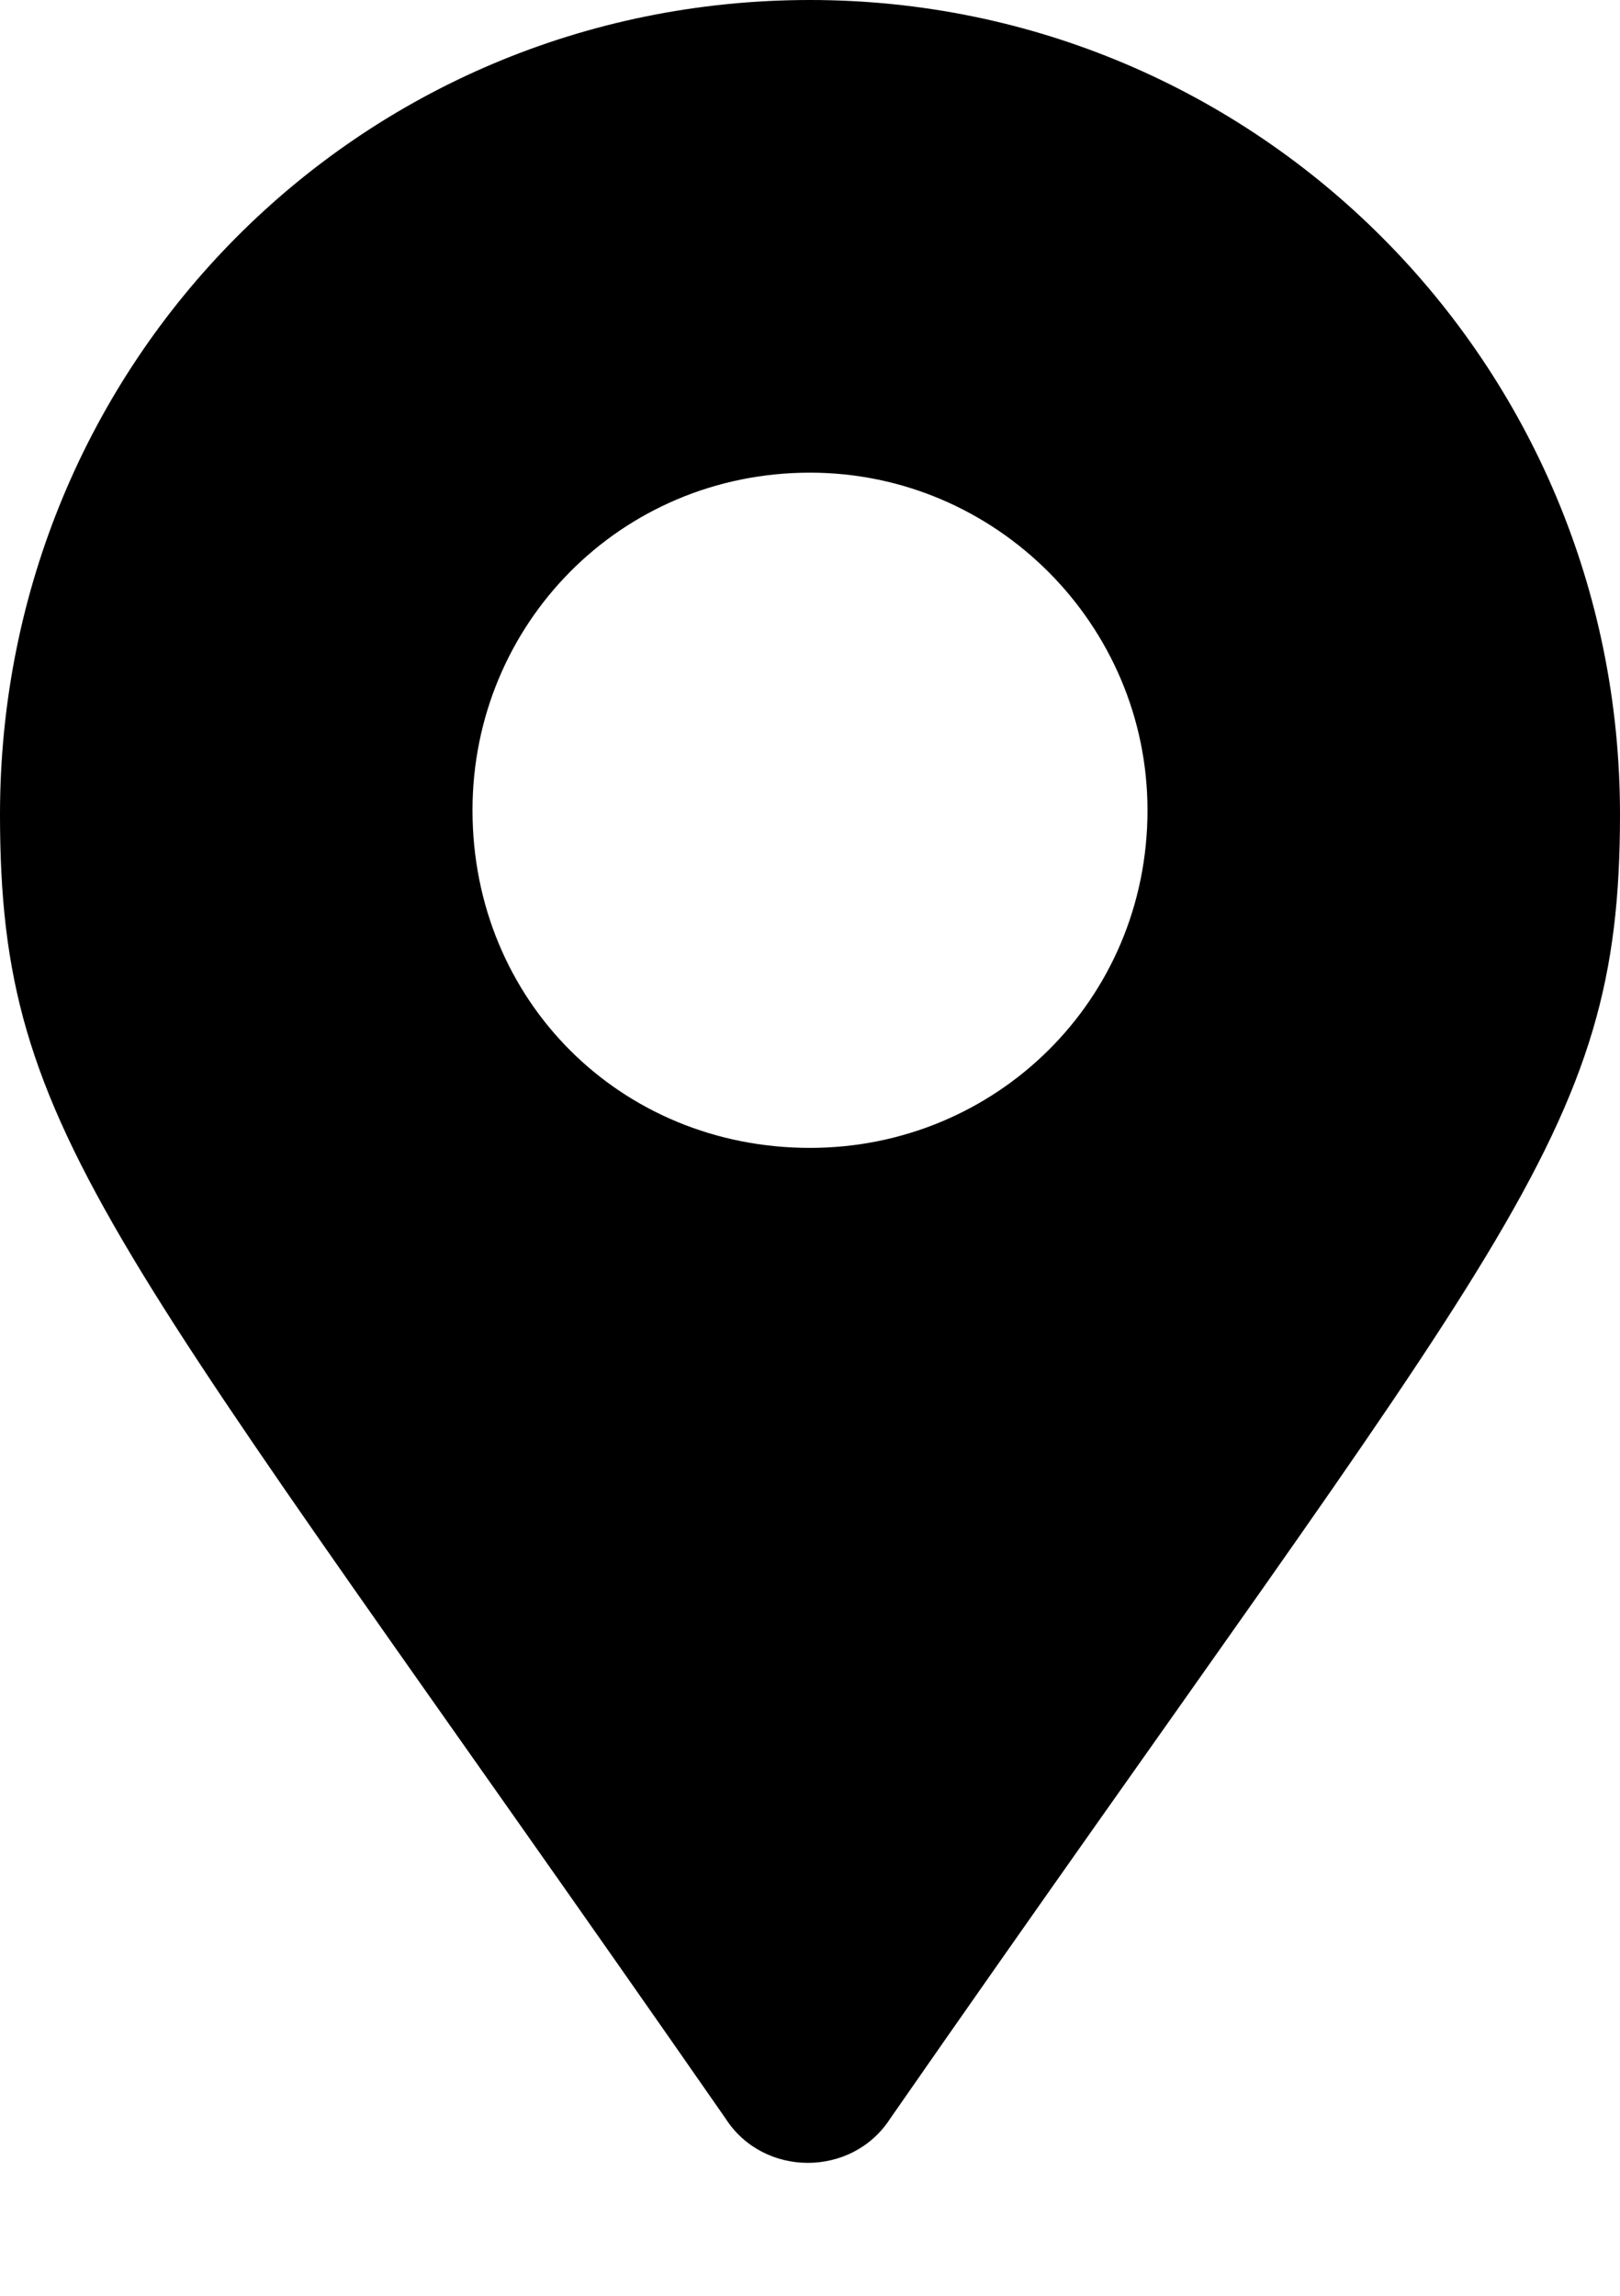 <svg  viewBox="0 0 12 17" fill="none" xmlns="http://www.w3.org/2000/svg">
<path d="M6 0C9.312 0 12 2.688 12 6.031C12 8.438 11.156 9.125 6.594 15.688C6.312 16.125 5.656 16.125 5.375 15.688C0.812 9.125 0 8.438 0 6.031C0 2.688 2.656 0 6 0ZM6 8.5C7.375 8.5 8.5 7.406 8.5 6C8.5 4.625 7.375 3.5 6 3.5C4.594 3.5 3.5 4.625 3.5 6C3.5 7.406 4.594 8.5 6 8.5Z" fill="currentColor"/>
</svg>
